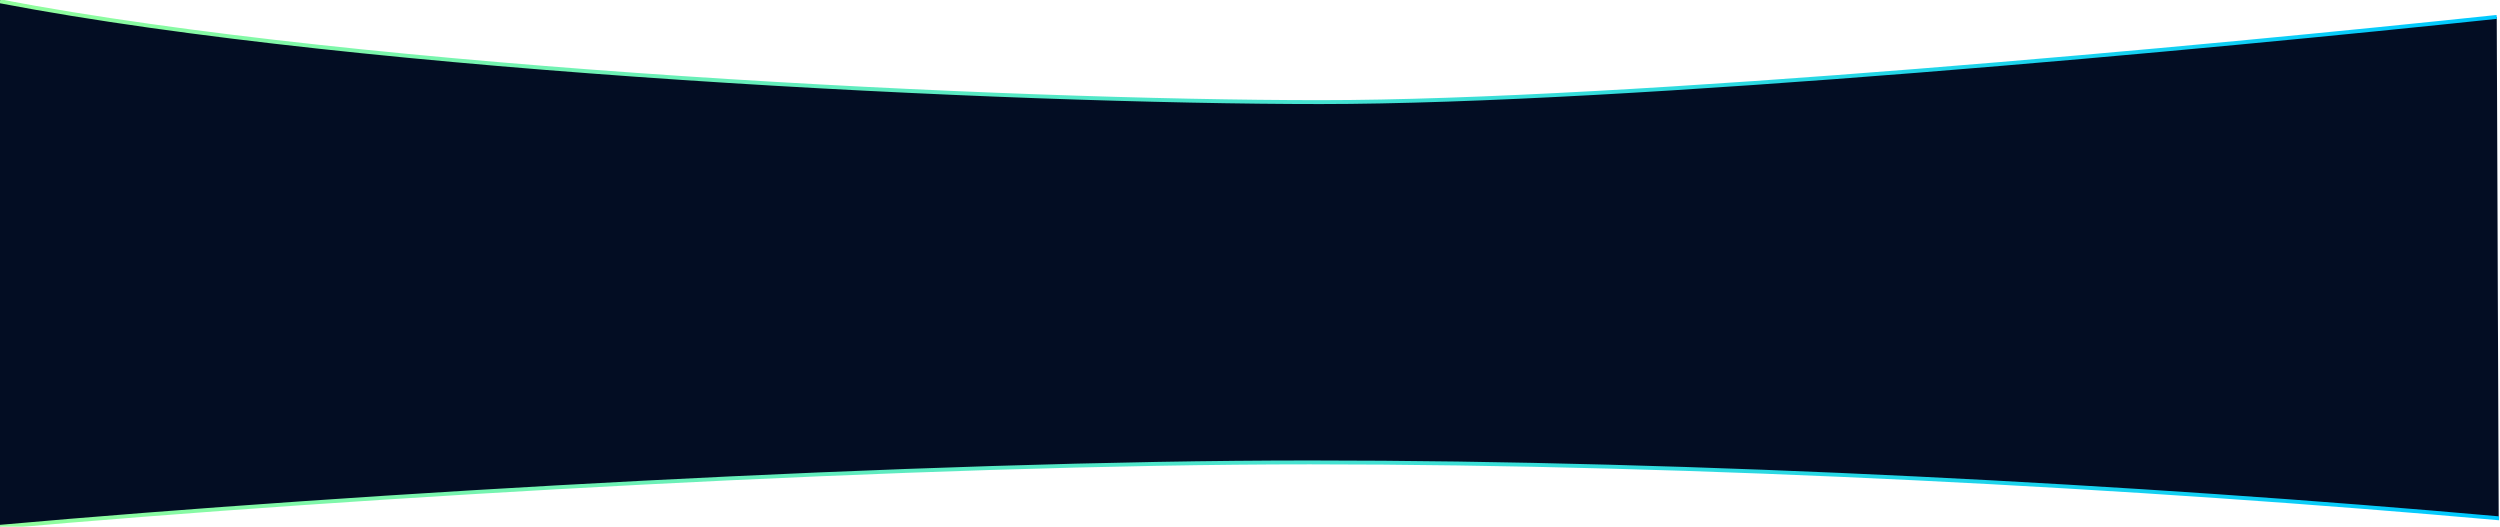 <svg width="1922" height="405" viewBox="0 0 1922 405" fill="none" xmlns="http://www.w3.org/2000/svg">
<g clip-path="url(#clip0_1523_36)">
<path d="M1015 78.5C778.62 78.5 282.5 55 0 0V404.5C276.77 379.93 708.51 355.5 1007 355.5C1305.49 355.5 1645.73 373.93 1921 398L1919.5 13C1701.11 36.14 1251.38 78.5 1015 78.5Z" fill="#030D23"/>
<g filter="url(#filter0_d_1523_36)">
<path d="M1921.5 398.5C1645.73 373.925 1305.49 355.5 1007 355.5C708.505 355.5 275.773 380.425 0 405M0 1C282.5 55 778.621 78.5 1015 78.5C1251.38 78.5 1701.11 36.142 1919.5 13" stroke="url(#paint0_linear_1523_36)" stroke-width="3"/>
</g>
</g>
<defs>
<filter id="filter0_d_1523_36" x="-15.282" y="-15.473" width="1951.91" height="436.967" filterUnits="userSpaceOnUse" color-interpolation-filters="sRGB">
<feFlood flood-opacity="0" result="BackgroundImageFix"/>
<feColorMatrix in="SourceAlpha" type="matrix" values="0 0 0 0 0 0 0 0 0 0 0 0 0 0 0 0 0 0 127 0" result="hardAlpha"/>
<feOffset/>
<feGaussianBlur stdDeviation="7.5"/>
<feComposite in2="hardAlpha" operator="out"/>
<feColorMatrix type="matrix" values="0 0 0 0 0.004 0 0 0 0 0.788 0 0 0 0 1 0 0 0 1 0"/>
<feBlend mode="normal" in2="BackgroundImageFix" result="effect1_dropShadow_1523_36"/>
<feBlend mode="normal" in="SourceGraphic" in2="effect1_dropShadow_1523_36" result="shape"/>
</filter>
<linearGradient id="paint0_linear_1523_36" x1="0" y1="201.358" x2="1921.5" y2="201.358" gradientUnits="userSpaceOnUse">
<stop stop-color="#92FE9D"/>
<stop offset="1" stop-color="#00C9FF"/>
</linearGradient>
<clipPath id="clip0_1523_36">
<rect width="1921.5" height="405" fill="white"/>
</clipPath>
</defs>
</svg>
